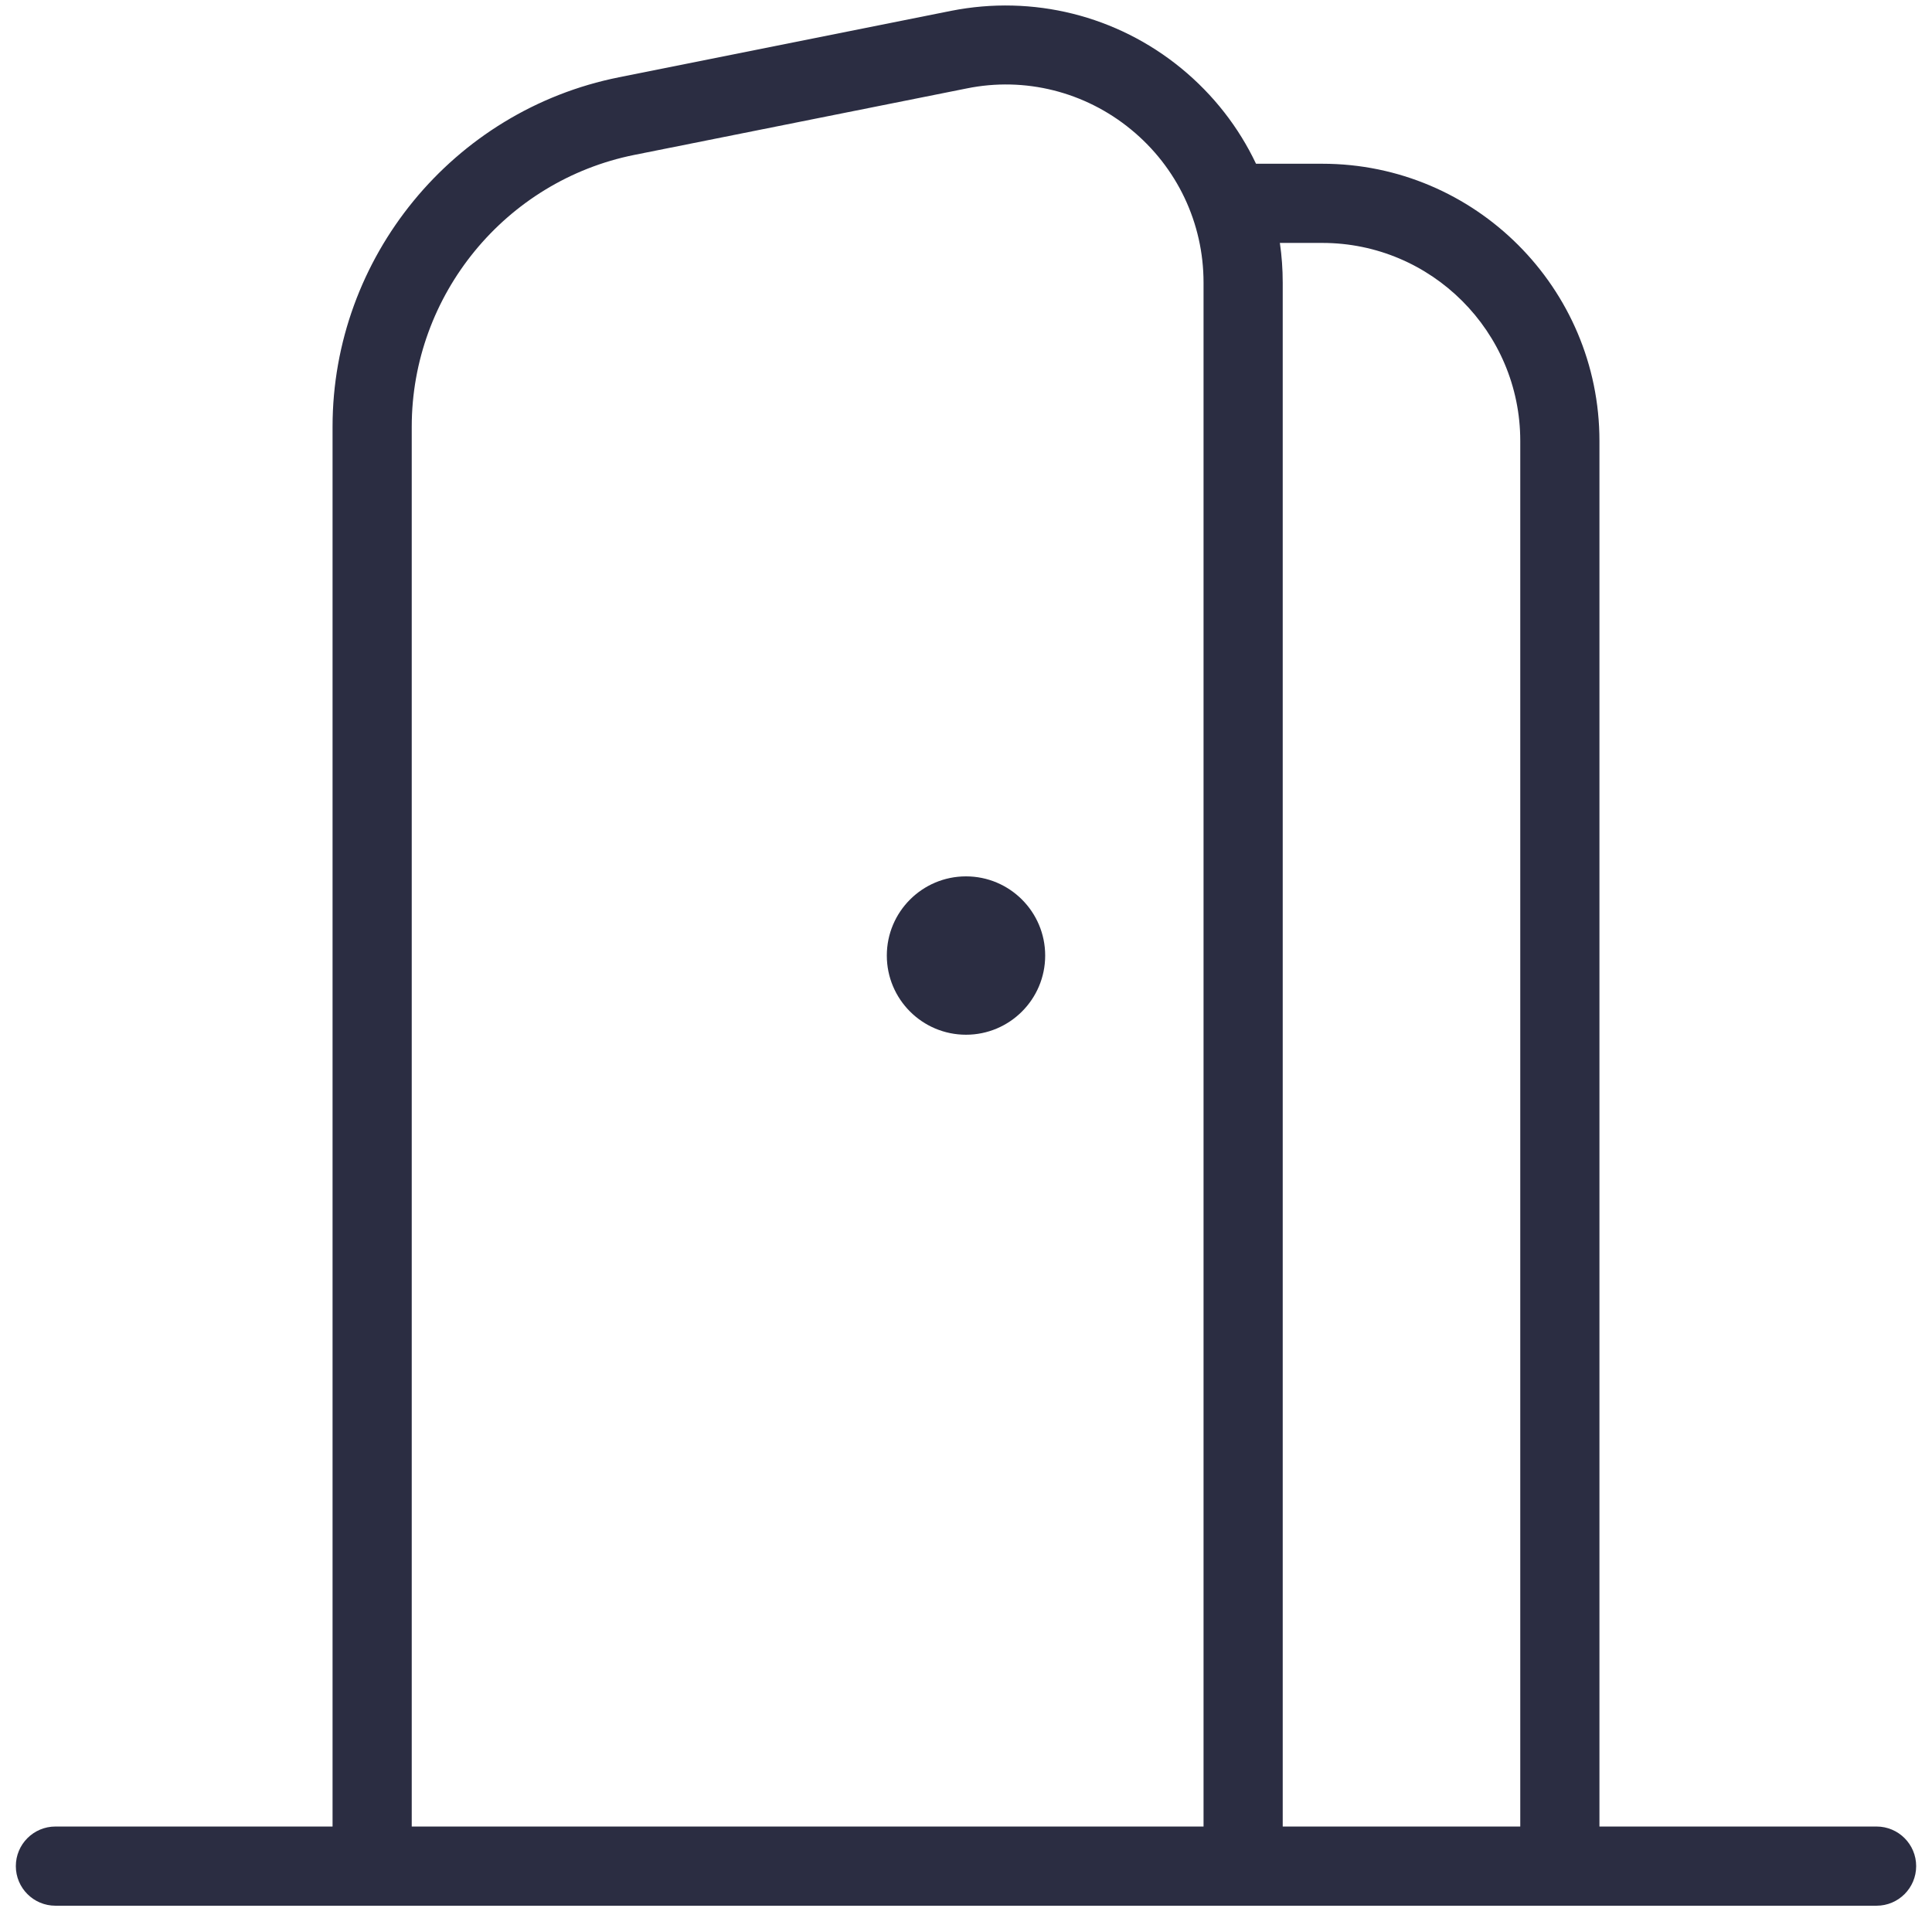 <svg width="61" height="61" viewBox="0 0 61 61" fill="none" xmlns="http://www.w3.org/2000/svg">
<g clip-path="url(#clip0_30_895)">
<path d="M59.25 57.67H50.5V13.92C50.5 9.095 46.575 5.17 41.75 5.17H39.657C39.112 4.02 38.312 2.99 37.297 2.157C35.263 0.49 32.615 -0.168 30.032 0.342L19.543 2.44C14.303 3.487 10.5 8.127 10.5 13.472V57.67H1.75C1.06 57.67 0.5 58.23 0.5 58.92C0.5 59.61 1.06 60.17 1.75 60.17H59.25C59.94 60.17 60.5 59.61 60.5 58.92C60.5 58.23 59.94 57.67 59.25 57.67ZM41.75 7.67C45.195 7.67 48 10.472 48 13.92V57.67H40.5V8.922C40.5 8.5 40.47 8.082 40.41 7.67H41.75ZM13 13.472C13 9.315 15.957 5.707 20.032 4.89L30.523 2.792C32.36 2.417 34.258 2.895 35.712 4.09C37.165 5.282 38 7.042 38 8.922V57.67H13V13.472ZM33 30.17C33 31.55 31.88 32.67 30.5 32.67C29.12 32.67 28 31.55 28 30.17C28 28.79 29.12 27.67 30.5 27.67C31.88 27.67 33 28.79 33 30.17Z" fill="#2B2D42"/>
</g>
<defs>
<clipPath id="clip0_30_895">
<rect width="60" height="60" fill="white" transform="translate(0.5 0.17)"/>
</clipPath>
</defs>
</svg>
